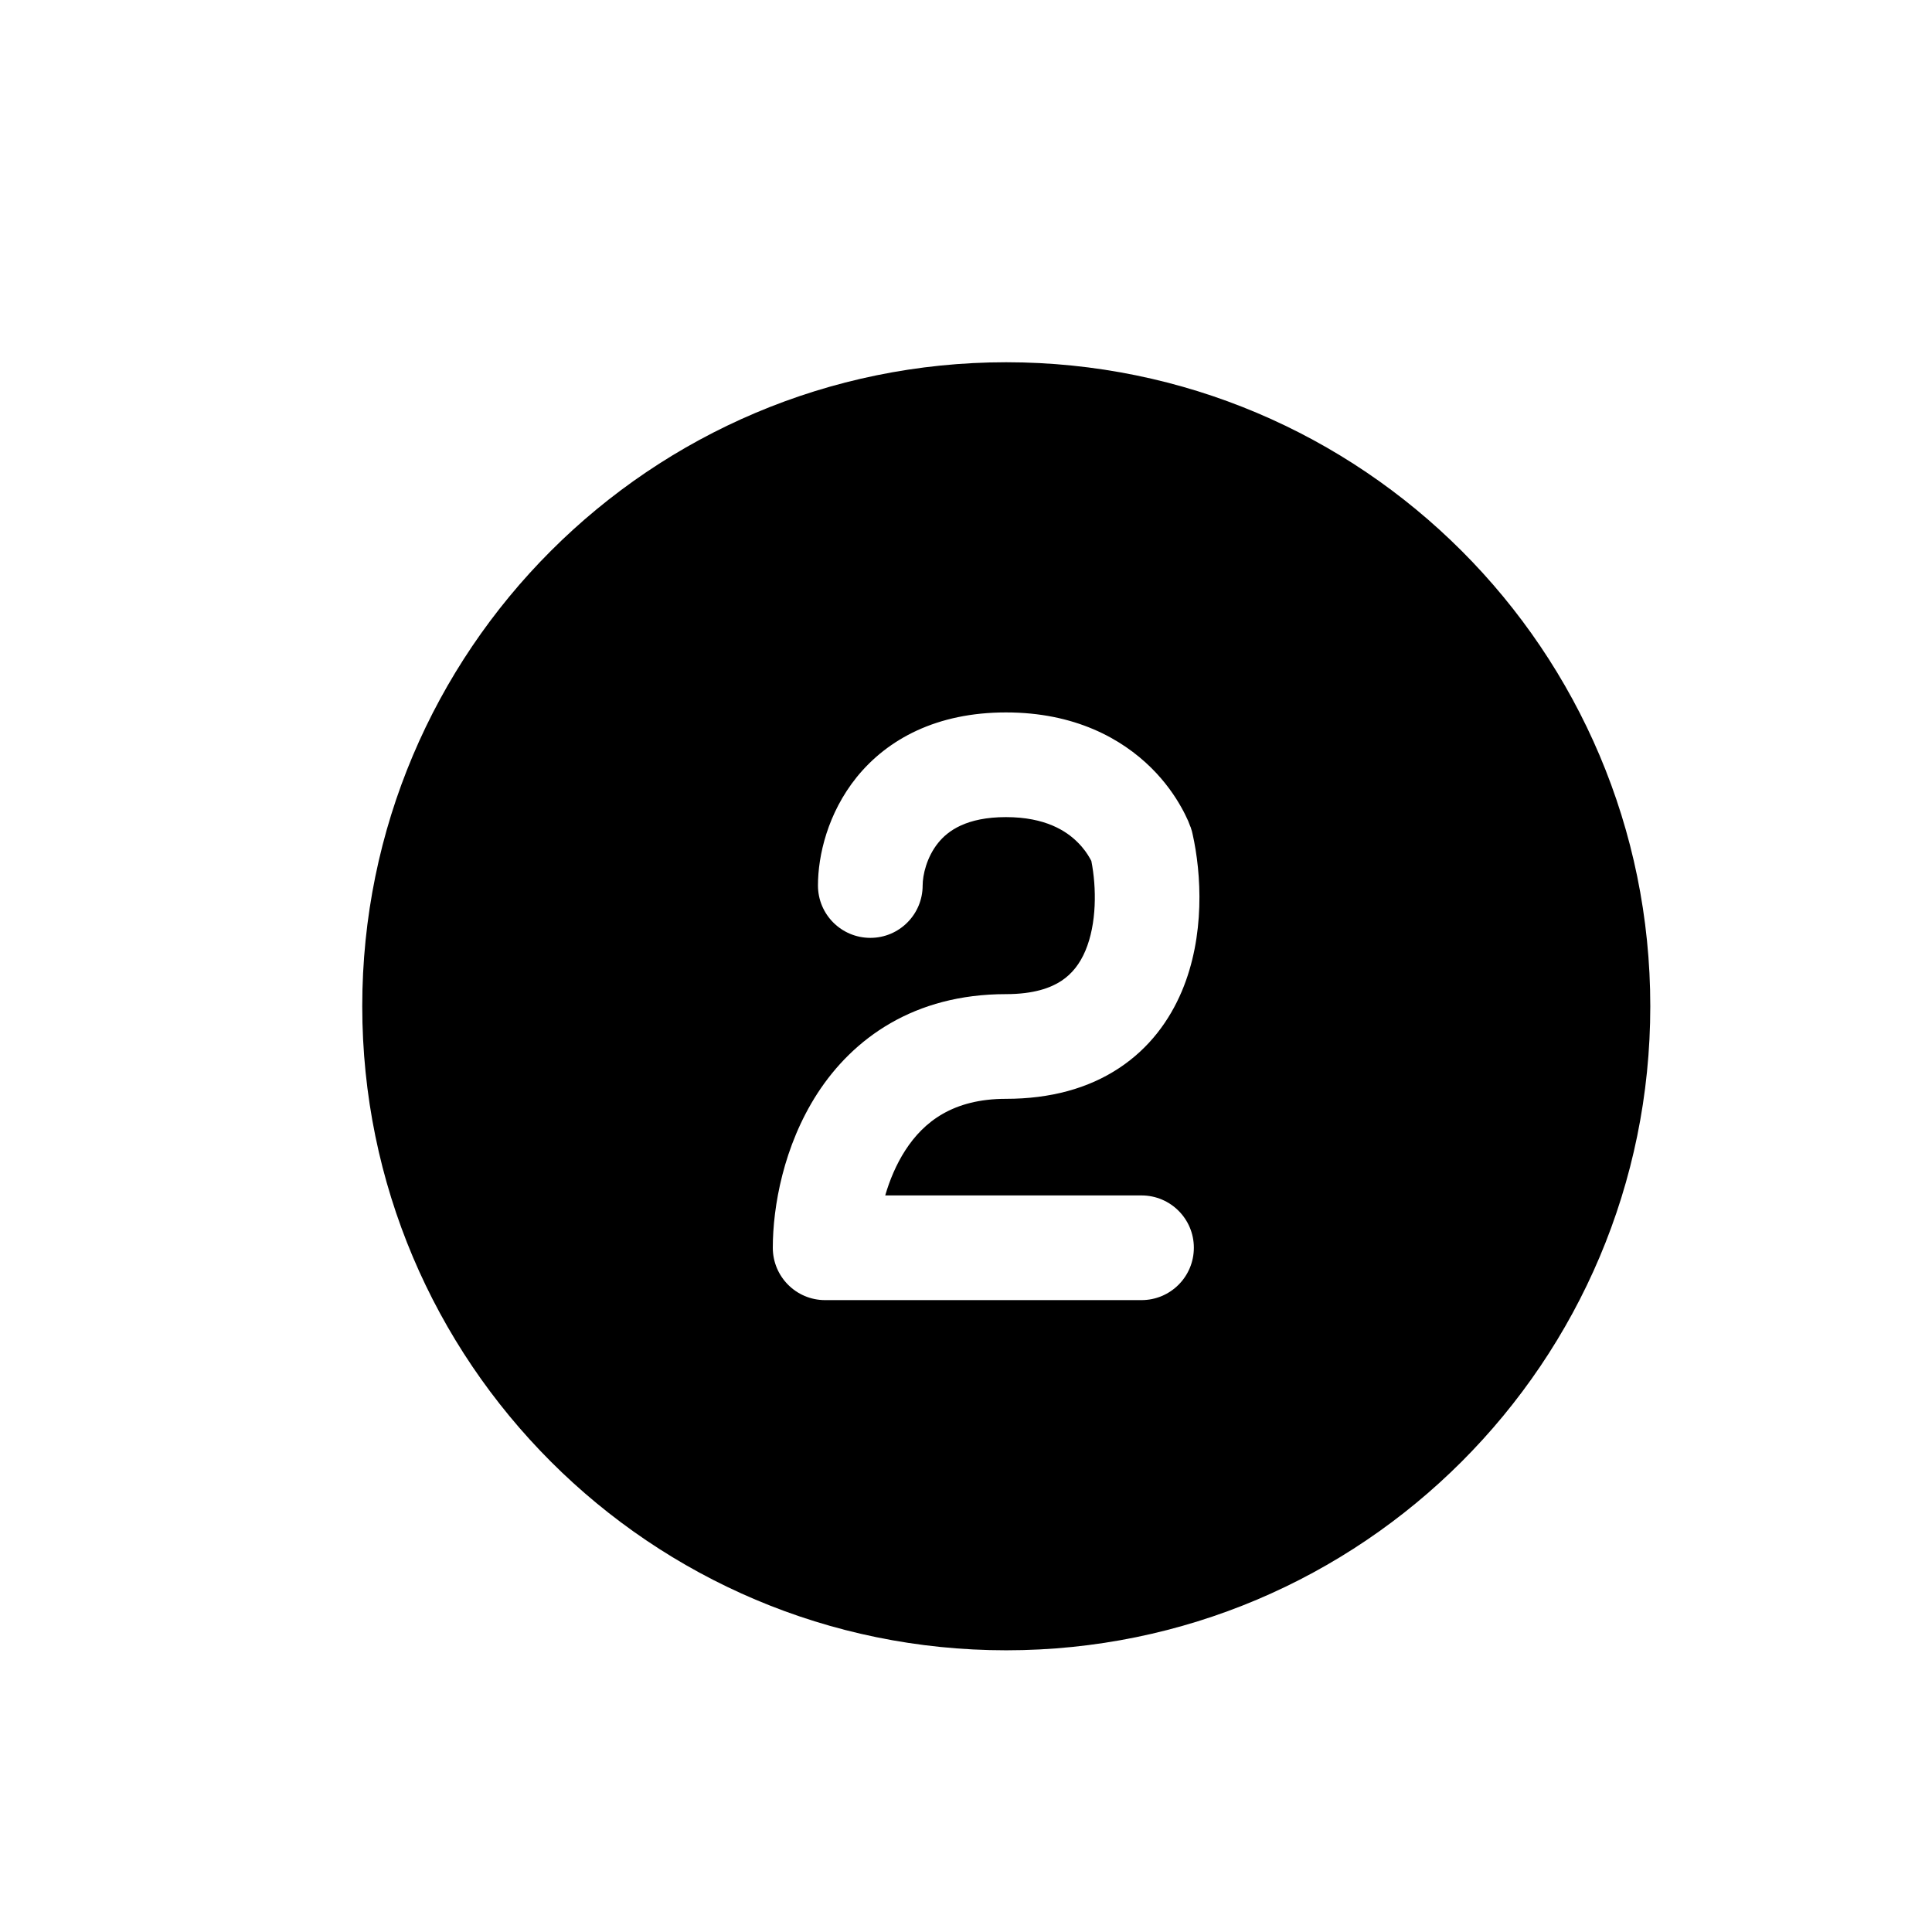 <svg width="16" height="16" viewBox="0 0 16 16" fill="none" xmlns="http://www.w3.org/2000/svg">
<path fill-rule="evenodd" clip-rule="evenodd" d="M13.667 8.333C13.667 11.279 11.279 13.667 8.333 13.667C5.388 13.667 3 11.279 3 8.333C3 5.388 5.388 3 8.333 3C11.279 3 13.667 5.388 13.667 8.333ZM7.641 7.333C7.641 7.247 7.674 7.099 7.769 6.981C7.849 6.881 8.003 6.767 8.331 6.767C8.659 6.767 8.832 6.883 8.924 6.975C8.974 7.024 9.007 7.074 9.026 7.108C9.031 7.116 9.035 7.124 9.038 7.13C9.082 7.353 9.083 7.65 8.989 7.873C8.943 7.982 8.878 8.065 8.79 8.123C8.702 8.181 8.562 8.233 8.331 8.233C7.57 8.233 7.065 8.599 6.769 9.056C6.488 9.491 6.4 9.995 6.4 10.333C6.4 10.573 6.594 10.767 6.833 10.767H9.453C9.693 10.767 9.887 10.573 9.887 10.333C9.887 10.094 9.693 9.9 9.453 9.9H7.331C7.368 9.773 7.422 9.643 7.497 9.527C7.65 9.29 7.893 9.1 8.331 9.1C8.698 9.1 9.013 9.014 9.267 8.846C9.522 8.678 9.686 8.448 9.787 8.21C9.981 7.751 9.95 7.234 9.876 6.905C9.873 6.89 9.869 6.876 9.864 6.862L9.864 6.861L9.863 6.86L9.863 6.857L9.861 6.852L9.855 6.838C9.851 6.827 9.846 6.814 9.84 6.799C9.826 6.769 9.808 6.729 9.782 6.684C9.731 6.593 9.652 6.476 9.534 6.359C9.289 6.117 8.901 5.9 8.331 5.9C7.76 5.9 7.352 6.119 7.095 6.436C6.854 6.735 6.774 7.086 6.774 7.333C6.774 7.573 6.968 7.767 7.208 7.767C7.447 7.767 7.641 7.573 7.641 7.333Z" fill="black"/>
</svg>

